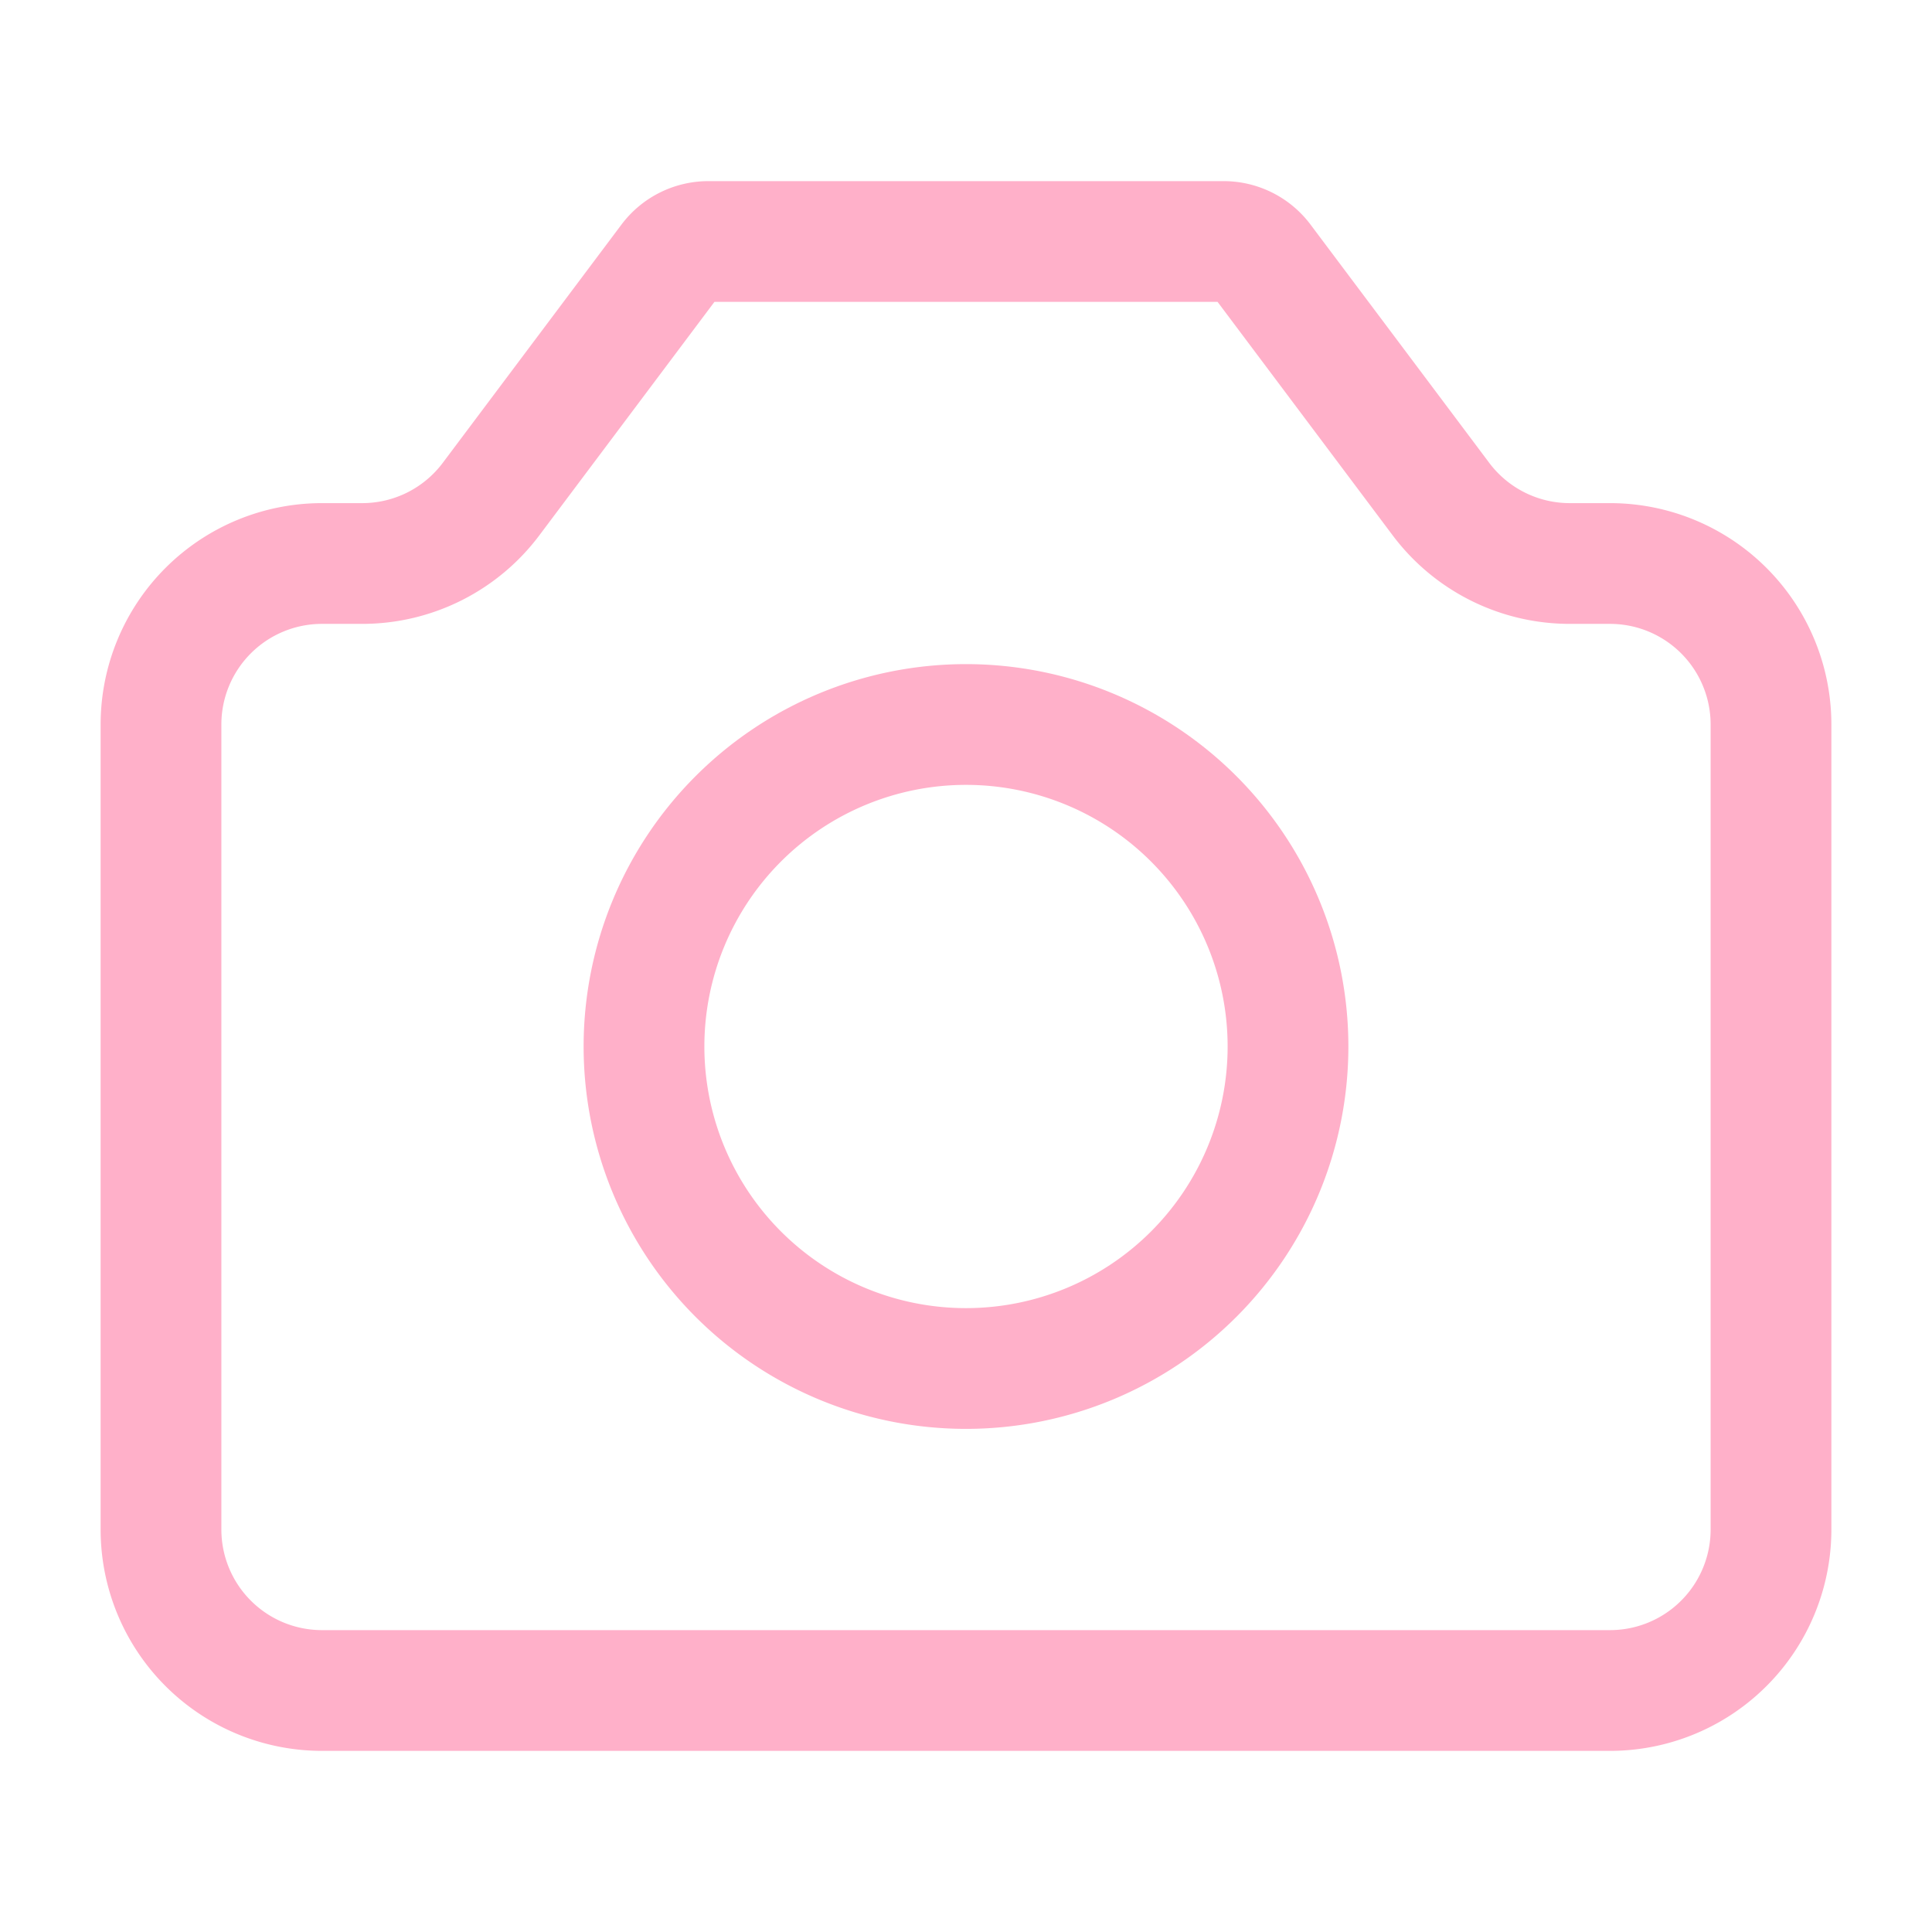 <svg xmlns="http://www.w3.org/2000/svg" width="32" height="32" viewBox="0 0 24 24"><g fill="none" stroke="#ffb0c9" stroke-linecap="round" stroke-linejoin="round" stroke-width="1.5"><path d="M2 19V9a2 2 0 0 1 2-2h.5a2 2 0 0 0 1.6-.8l2.22-2.96A.6.6 0 0 1 8.8 3h6.4a.6.6 0 0 1 .48.24L17.9 6.2a2 2 0 0 0 1.6.8h.5a2 2 0 0 1 2 2v10a2 2 0 0 1-2 2H4a2 2 0 0 1-2-2"/><path d="M12 17a4 4 0 1 0 0-8a4 4 0 0 0 0 8"/></g></svg>